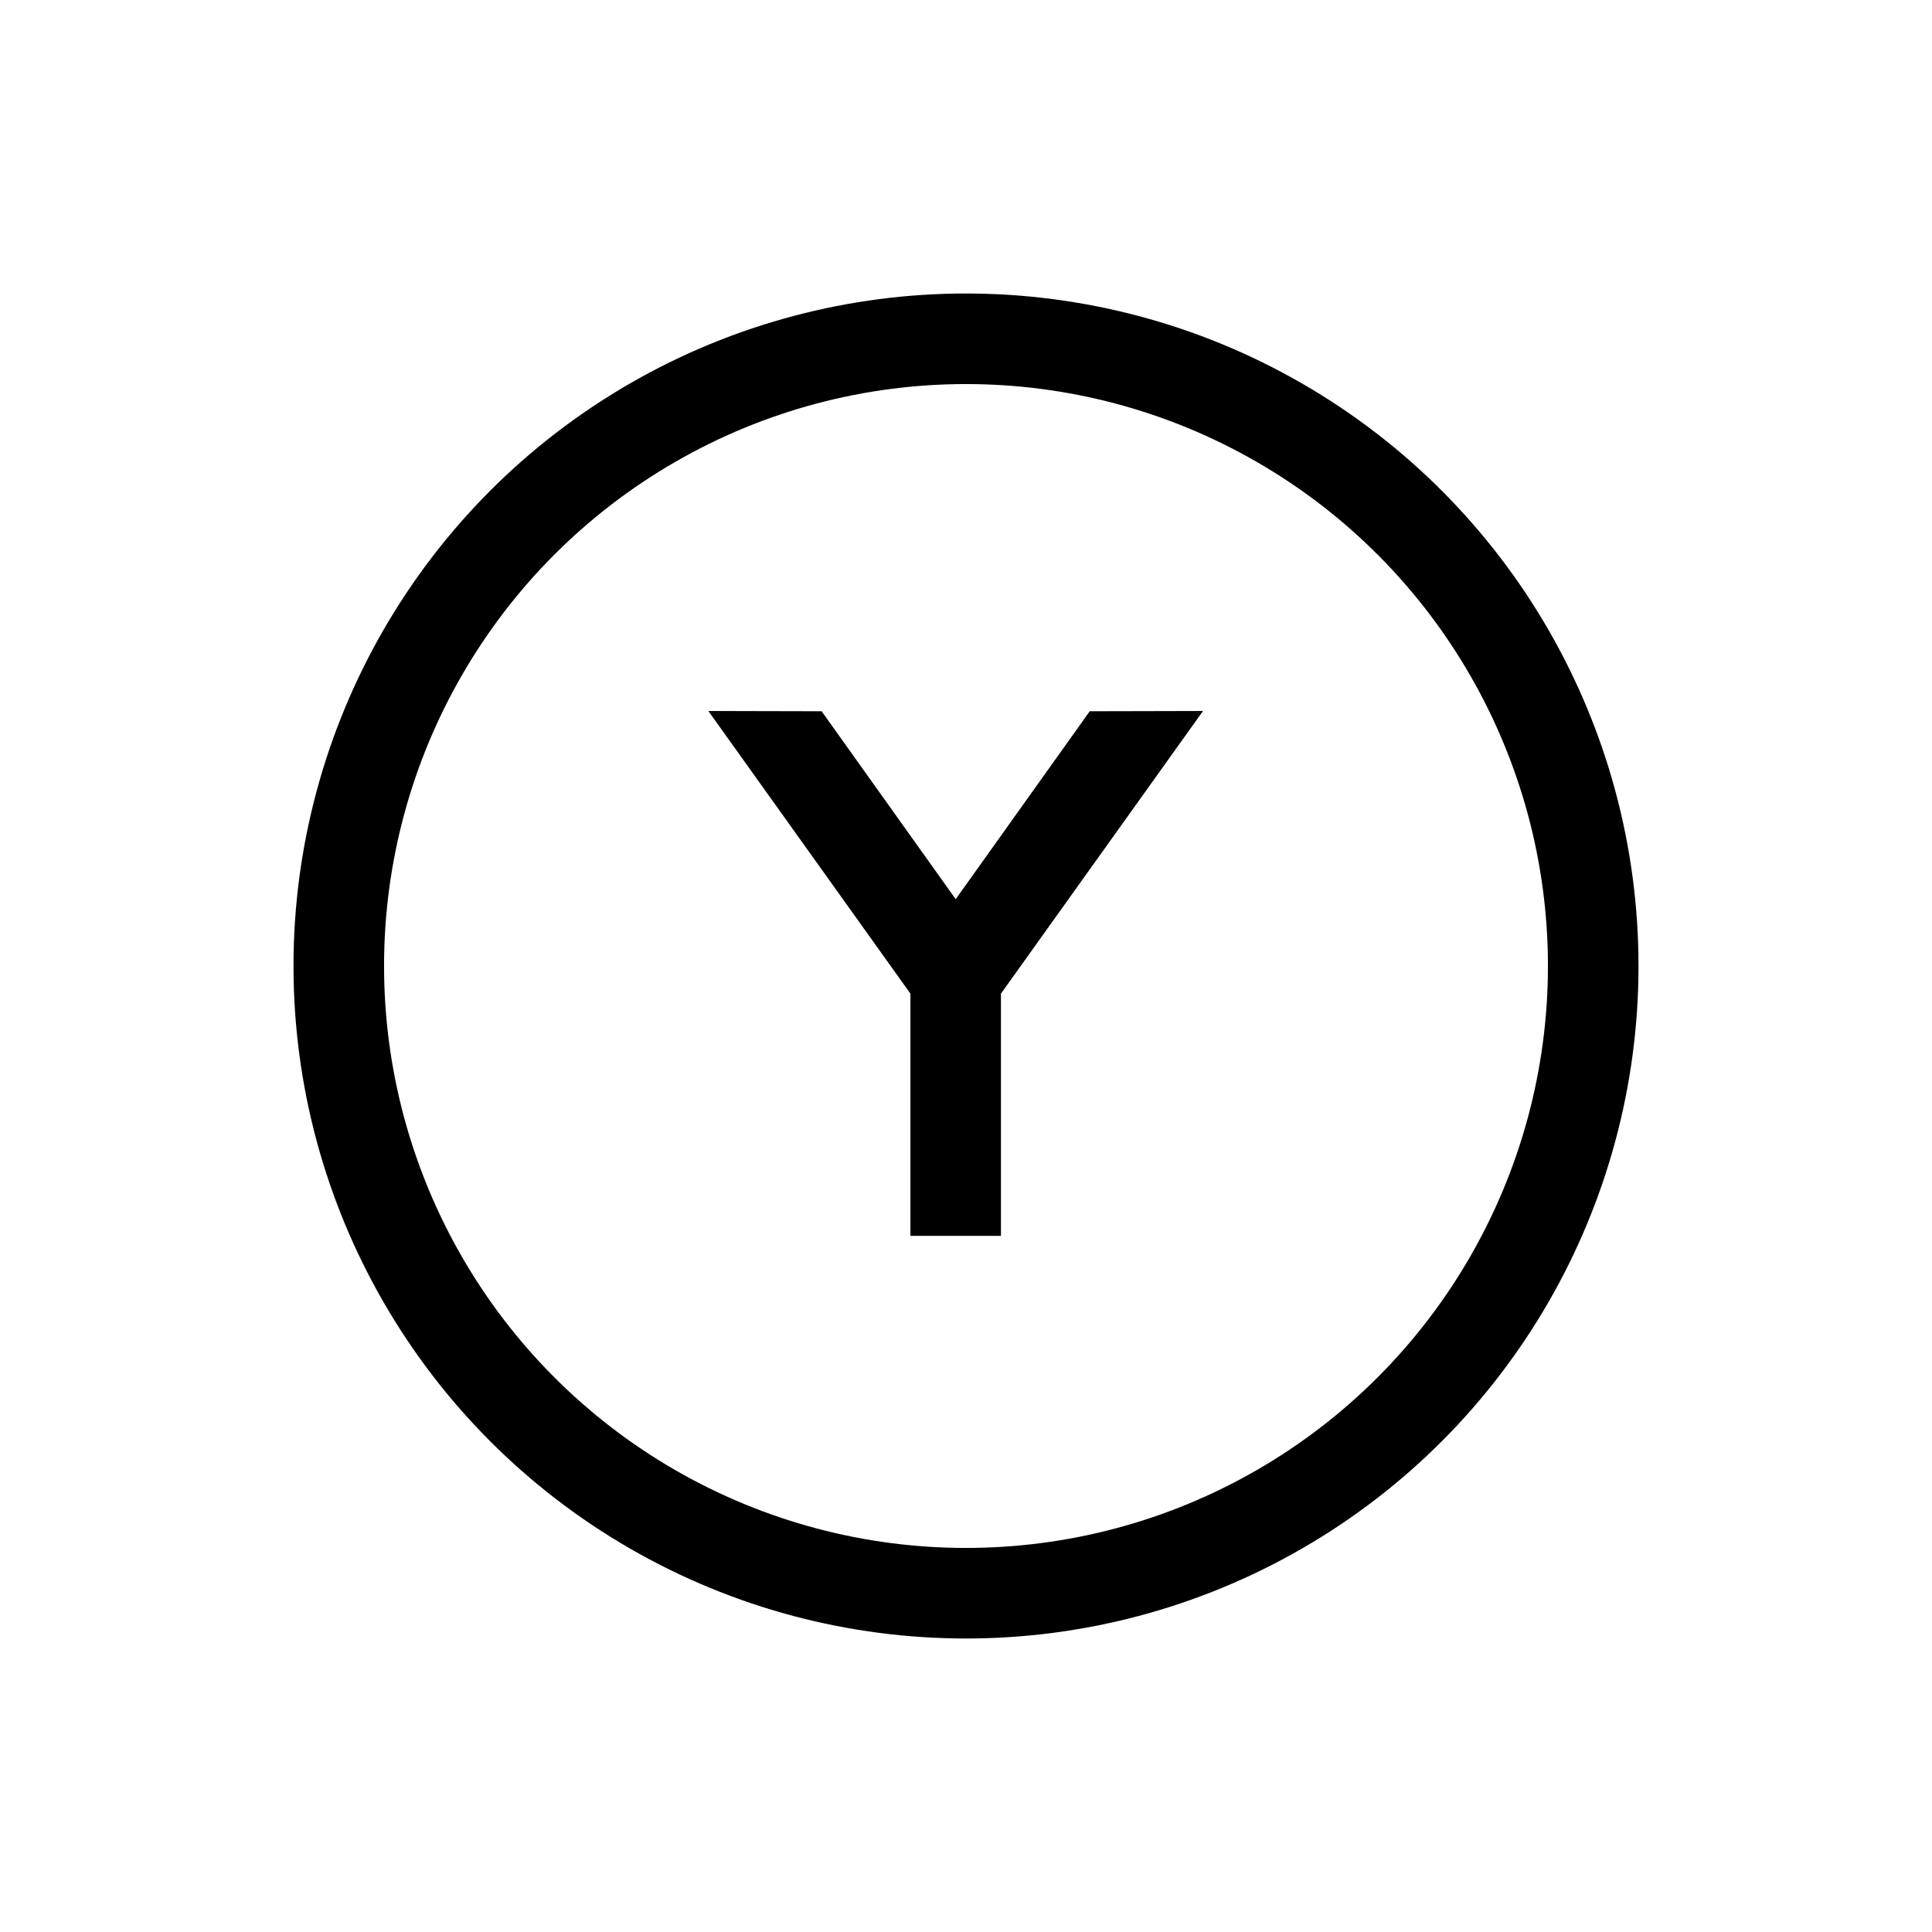 <svg id="Layer_1" data-name="Layer 1" xmlns="http://www.w3.org/2000/svg" viewBox="0 0 512 512"><defs><style>.cls-1{fill:none;stroke:#000;stroke-miterlimit:10;stroke-width:24px;}</style></defs><circle class="cls-1" cx="256" cy="256" r="166.22"/><polygon points="288.79 188.49 253.27 238.29 217.74 188.49 187.72 188.42 241.27 263.32 241.27 327.51 265.26 327.51 265.26 263.32 318.81 188.42 288.79 188.49"/></svg>